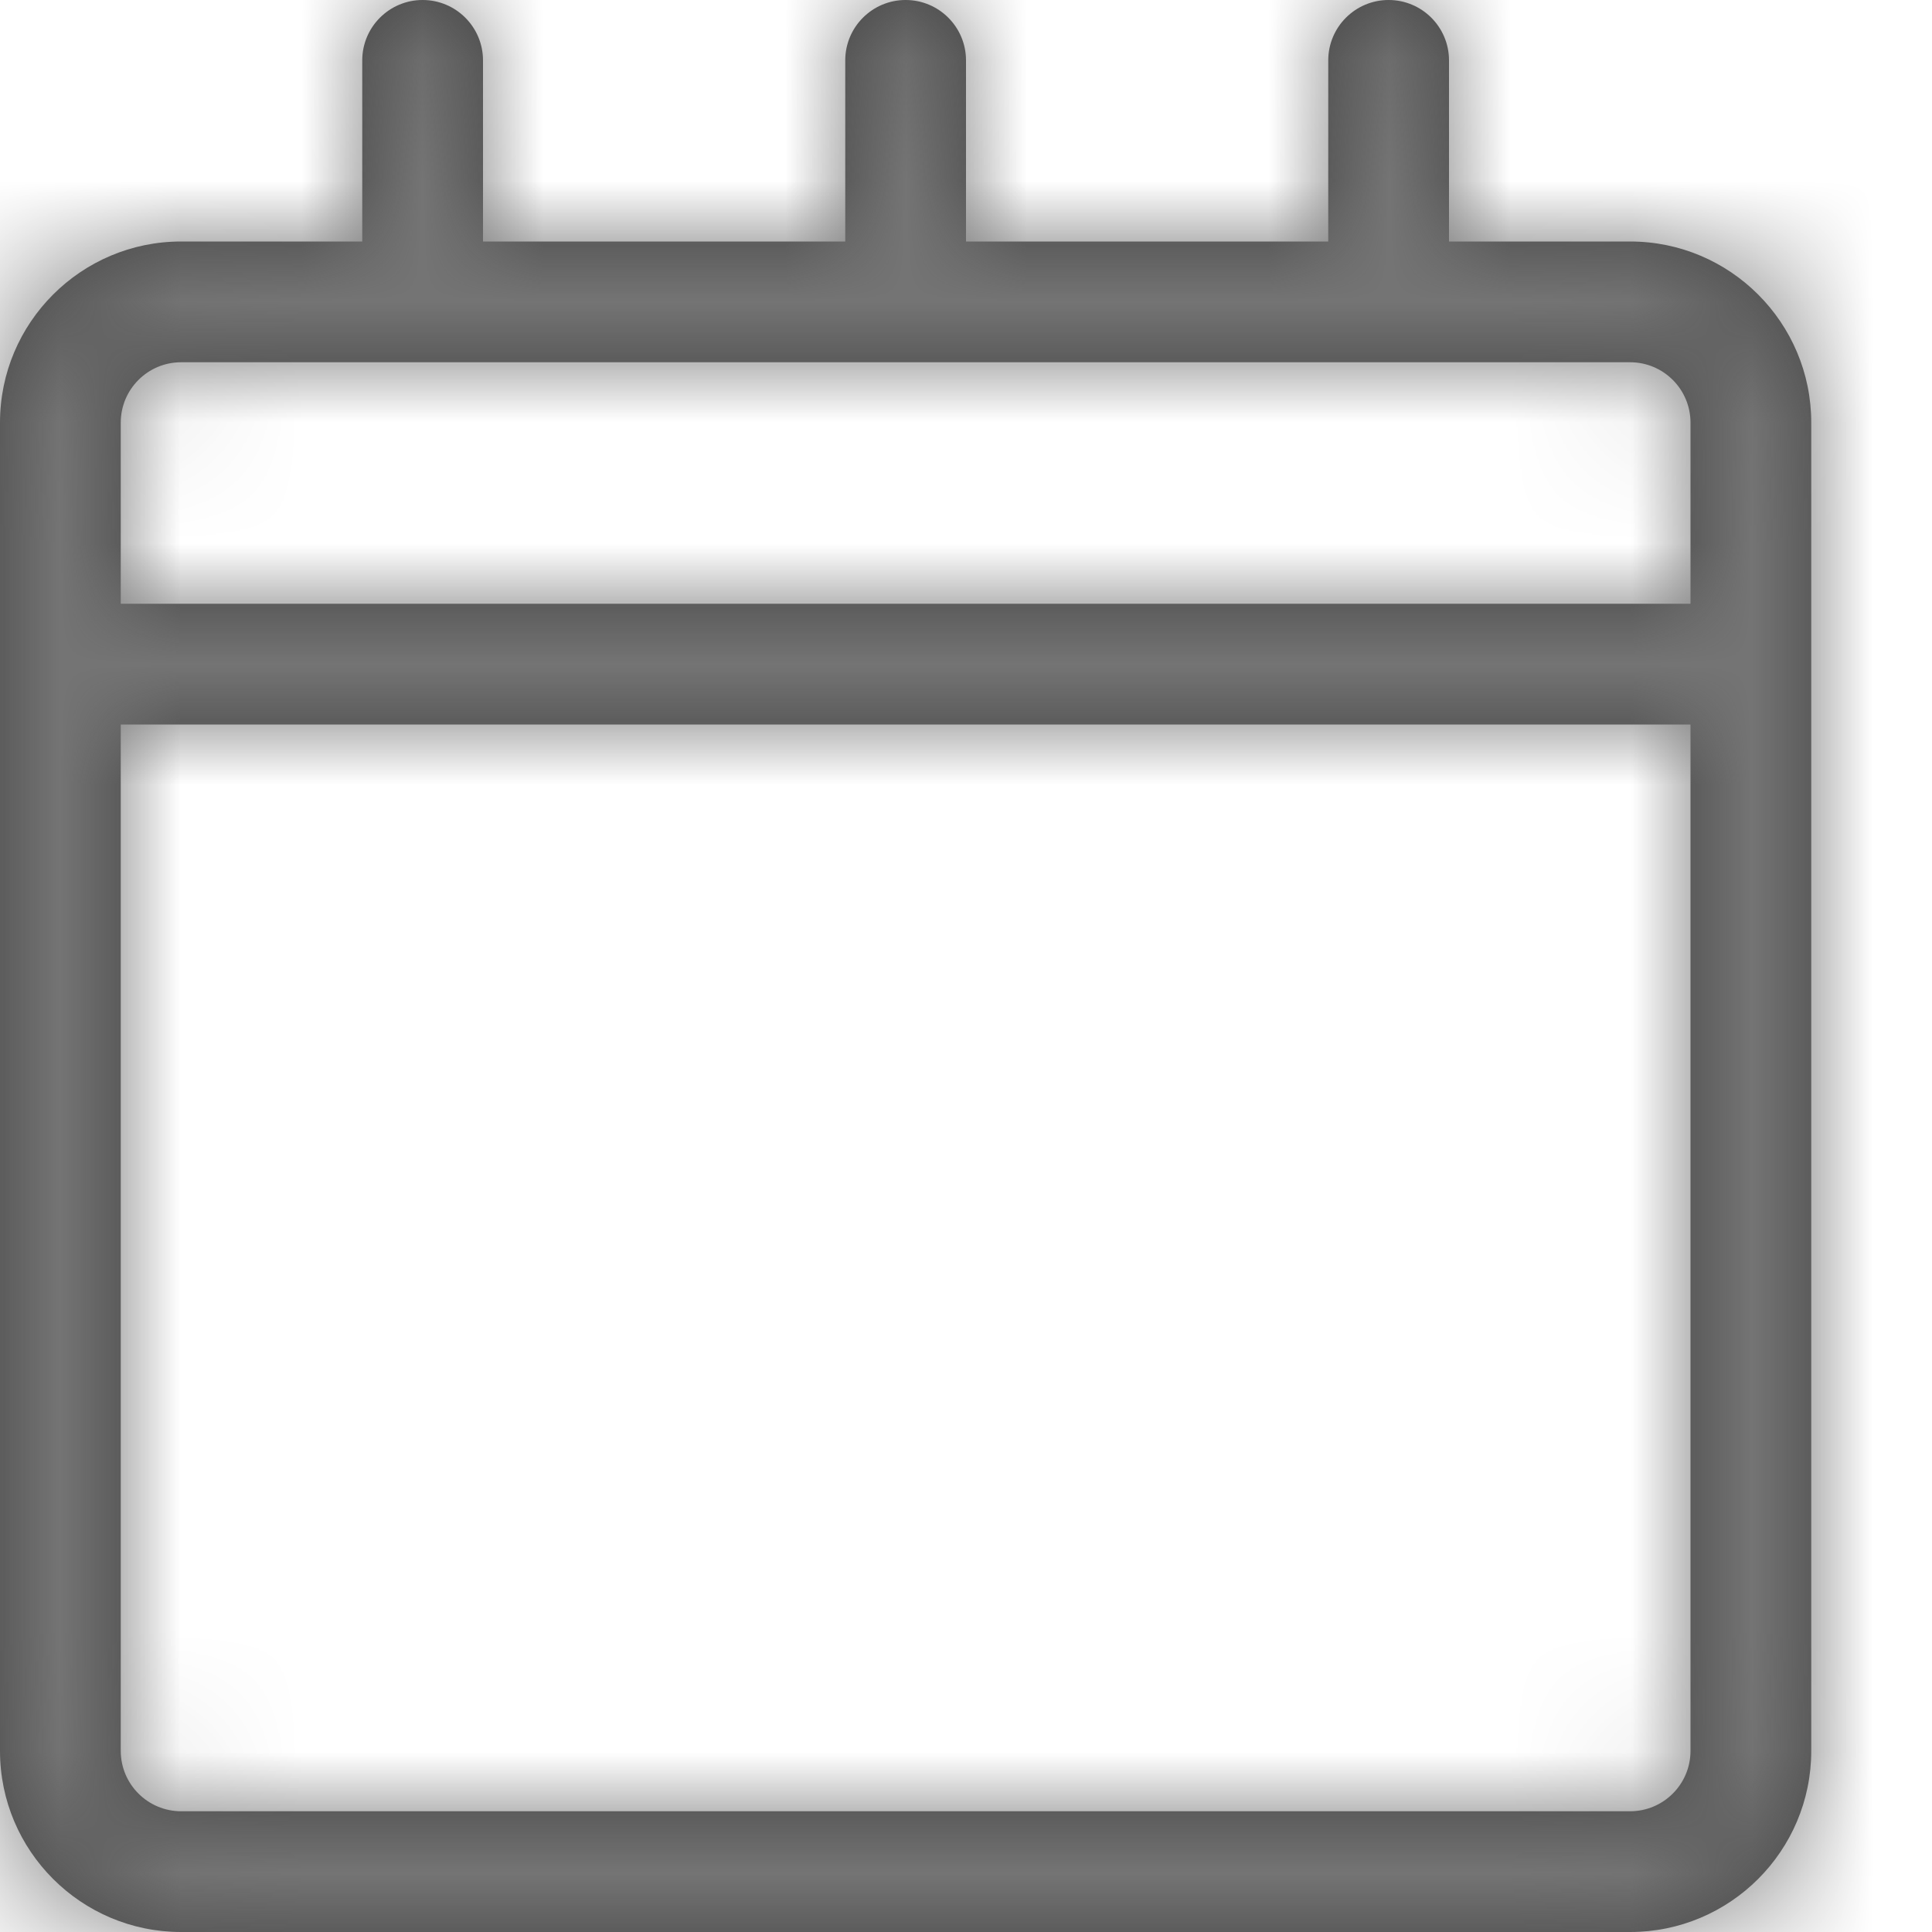 <?xml version="1.0" encoding="UTF-8"?>
<svg width="16px" height="16px" viewBox="0 0 16 16" version="1.1" xmlns="http://www.w3.org/2000/svg" xmlns:xlink="http://www.w3.org/1999/xlink">
    <!-- Generator: Sketch 48.2 (47327) - http://www.bohemiancoding.com/sketch -->
    <title>assets/icons/experience</title>
    <desc>Created with Sketch.</desc>
    <defs>
        <path d="M7,2 L7,0.5 C7,0.224 7.224,0 7.5,0 C7.776,0 8,0.224 8,0.5 L8,2 L11,2 L11,0.5 C11,0.224 11.224,0 11.5,0 C11.776,0 12,0.224 12,0.5 L12,2 L13.5,2 C14.328,2 15,2.672 15,3.5 L15,14.5 C15,15.328 14.328,16 13.5,16 L1.5,16 C0.672,16 0,15.328 0,14.5 L0,3.5 C0,2.672 0.672,2 1.5,2 L3,2 L3,0.5 C3,0.224 3.224,0 3.5,0 C3.776,0 4,0.224 4,0.5 L4,2 L7,2 Z M14,5 L14,3.5 C14,3.224 13.776,3 13.5,3 L1.5,3 C1.224,3 1,3.224 1,3.5 L1,5 L14,5 Z M14,6 L1,6 L1,14.5 C1,14.776 1.224,15 1.5,15 L13.5,15 C13.776,15 14,14.776 14,14.5 L14,6 Z" id="path-1"></path>
    </defs>
    <g id="Symbols" stroke="none" stroke-width="1" fill="none" fill-rule="evenodd">
        <g id="assets/icons/experience">
            <mask id="mask-2" fill="white">
                <use xlink:href="#path-1"></use>
            </mask>
            <use id="icon" fill="#444444" fill-rule="nonzero" xlink:href="#path-1"></use>
            <g id="pallete/contextual/primary" mask="url(#mask-2)" fill="#747474">
                <rect id="bg" x="0" y="0" width="16" height="16"></rect>
            </g>
        </g>
    </g>
</svg>